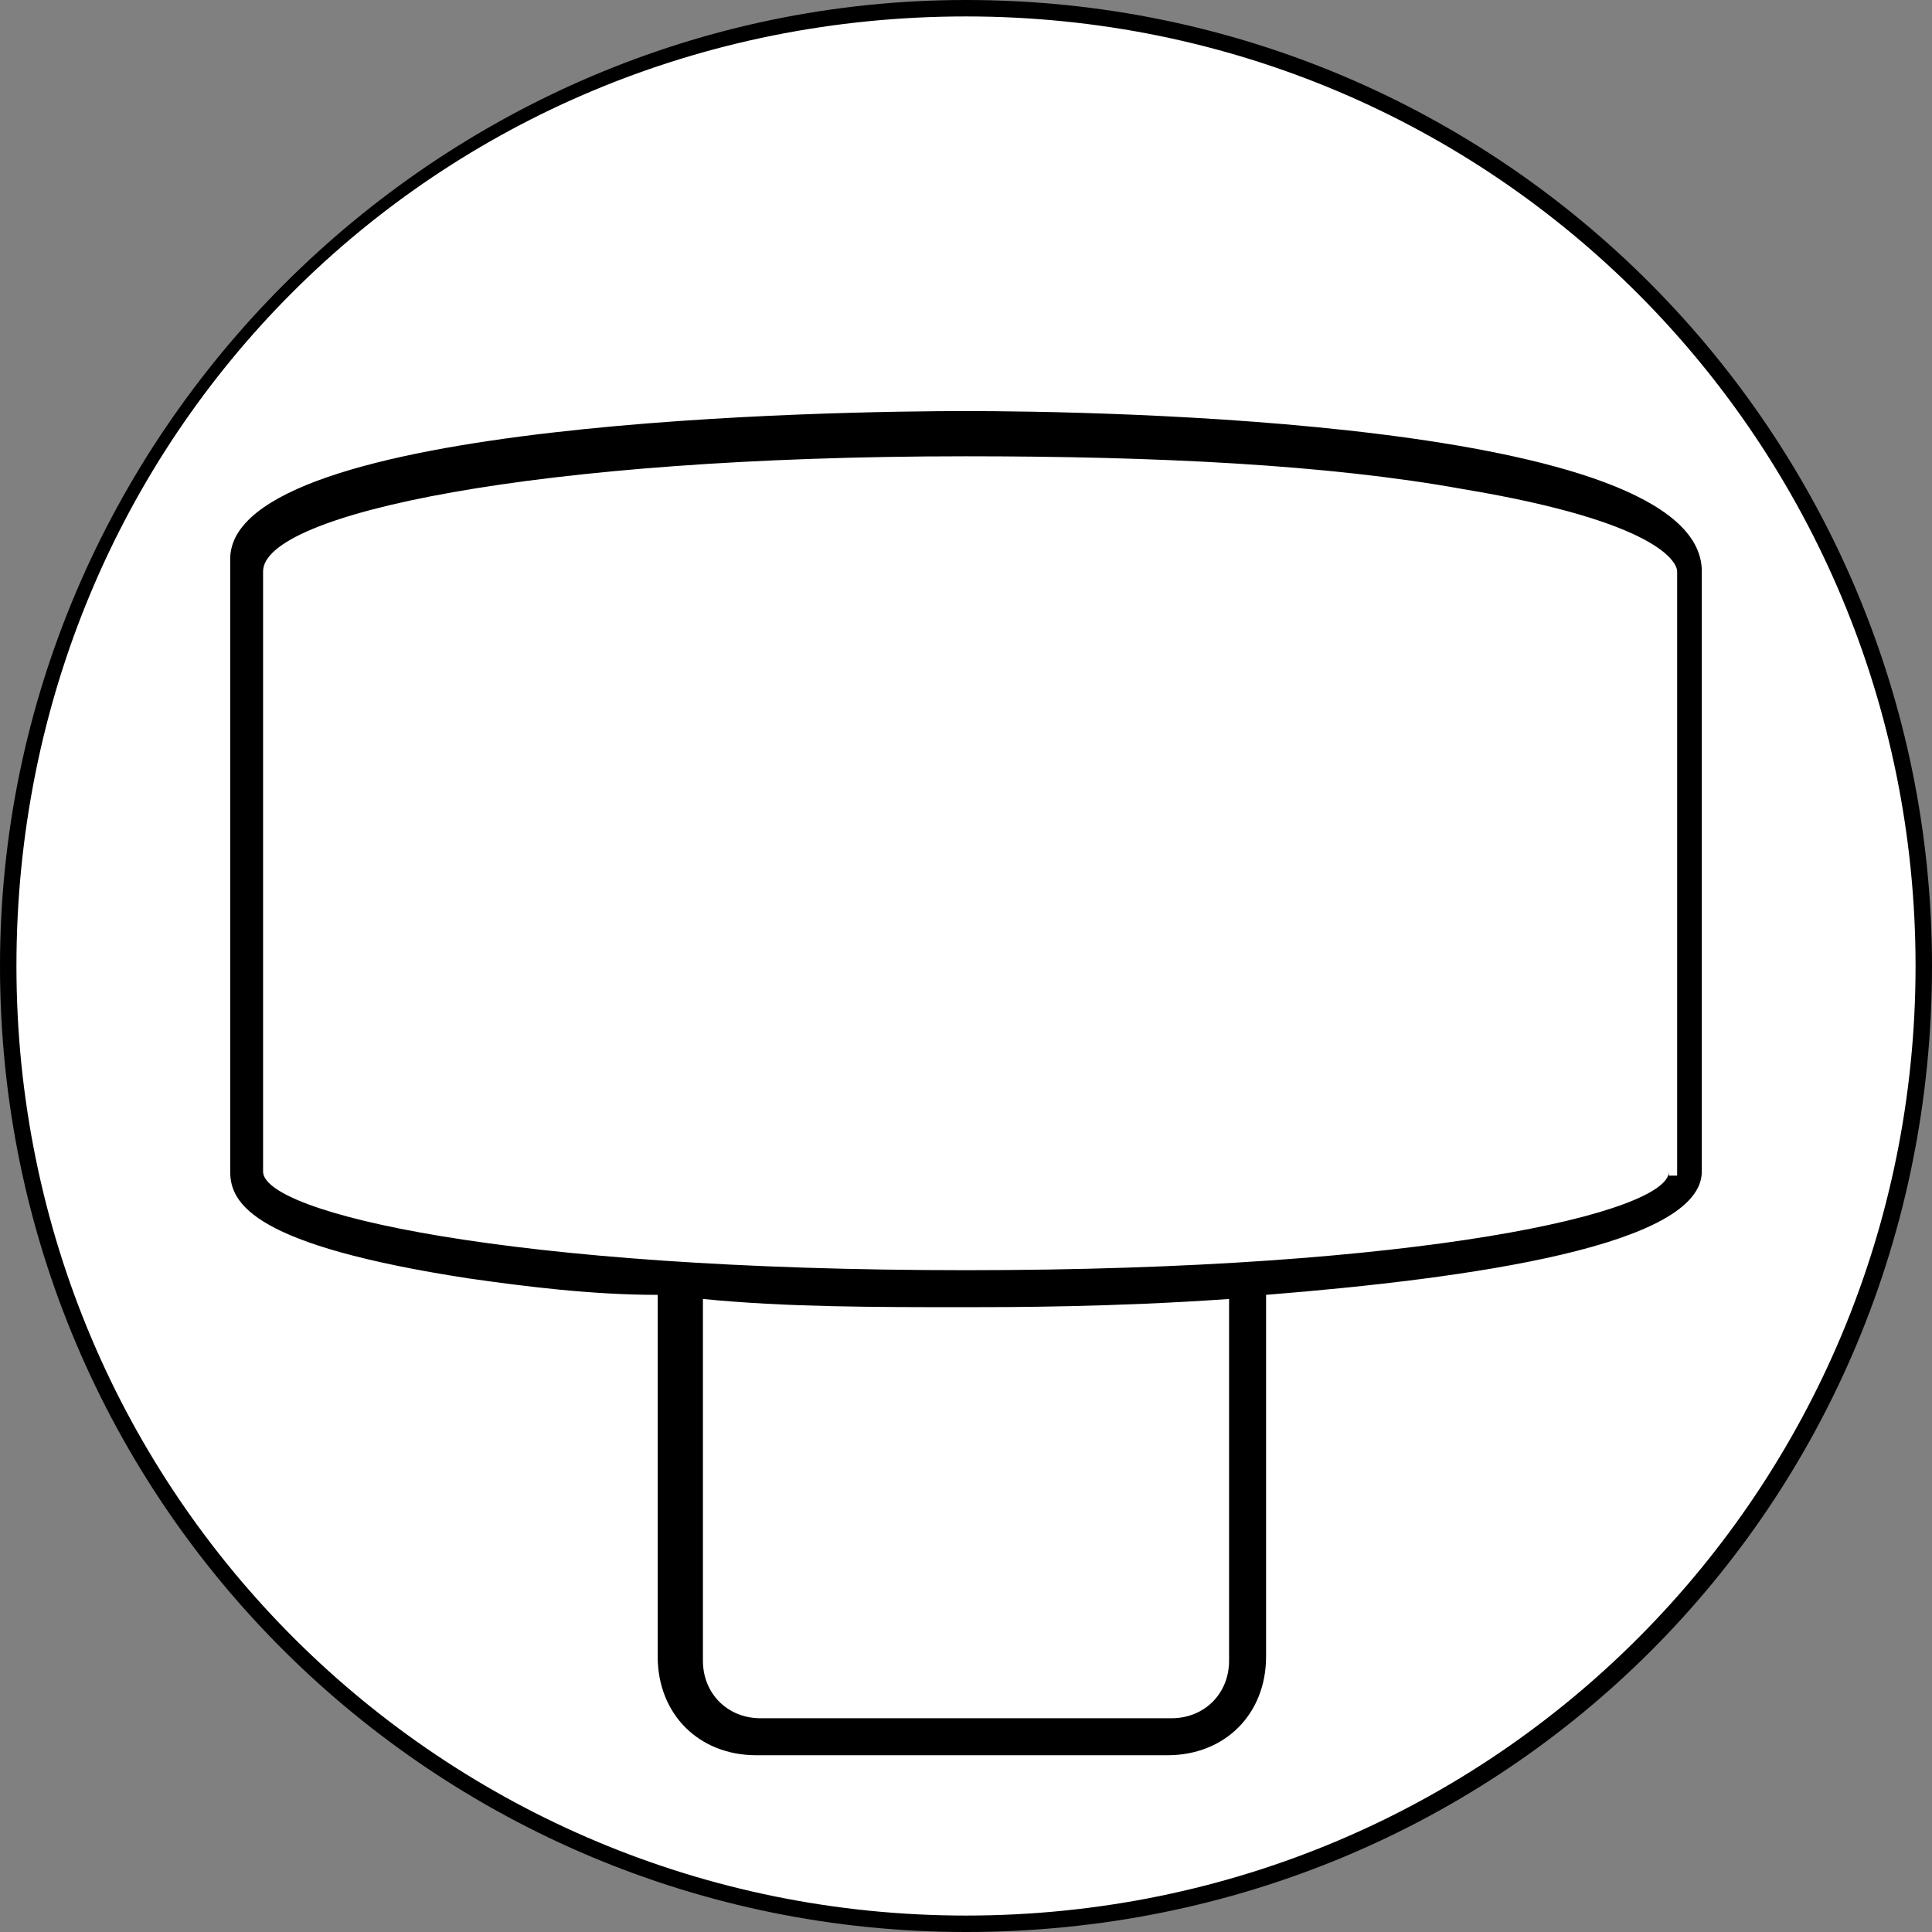 <?xml version="1.0" encoding="utf-8"?>
<!-- Generator: Adobe Illustrator 22.1.0, SVG Export Plug-In . SVG Version: 6.00 Build 0)  -->
<svg version="1.1" id="Layer_1" xmlns="http://www.w3.org/2000/svg" xmlns:xlink="http://www.w3.org/1999/xlink" x="0px" y="0px"
	 viewBox="0 0 47 47" style="enable-background:new 0 0 47 47;" xml:space="preserve">
<rect x="0" y="0" width="47" height="47" fill="#808080" stroke="none"/>
<style type="text/css">
	.st0{fill:#FFFFFF;}
</style>
<g id="Layer_1_1_">
	<circle class="st0" cx="23.5" cy="23.5" r="23.3"/>
</g>
<g id="Layer_2_1_">
	<path d="M23.5,47C10.6,47,0,36.6,0,23.5C0,10.6,10.6,0,23.5,0C36.6,0,47,10.6,47,23.5C47,36.6,36.6,47,23.5,47z M23.5,0.4
		C10.6,0.4,0.4,10.6,0.4,23.5s10.4,23.1,23.1,23.1c12.9,0,23.1-10.4,23.1-23.1S36.4,0.4,23.5,0.4z"/>
</g>
<g id="Layer_3">
	<path d="M23.5,10c-3,0-17.9,0.2-17.9,3.6v14.9c0,0.8,0.6,1.8,5.8,2.6c1.4,0.2,3,0.4,4.6,0.4v8.8c0,1.4,1,2.4,2.4,2.4h10
		c1.4,0,2.4-1,2.4-2.4v-8.8c5-0.4,10.6-1.2,10.6-3V13.9C41.4,10.2,26.5,10,23.5,10z M29.9,40.4c0,0.8-0.6,1.4-1.4,1.4h-10
		c-0.8,0-1.4-0.6-1.4-1.4v-8.8c2,0.2,4.2,0.2,6.4,0.2c1,0,3.6,0,6.4-0.2V40.4z M40.6,28.5c0,1-6,2.4-17.1,2.4
		c-11.2,0-17.1-1.4-17.1-2.4V13.9c0-1.4,6.6-2.8,17.1-2.8c4.6,0,8.8,0.2,12.1,0.8c4.8,0.8,5.2,1.8,5.2,2v14.7H40.6z"/>
</g>
</svg>
